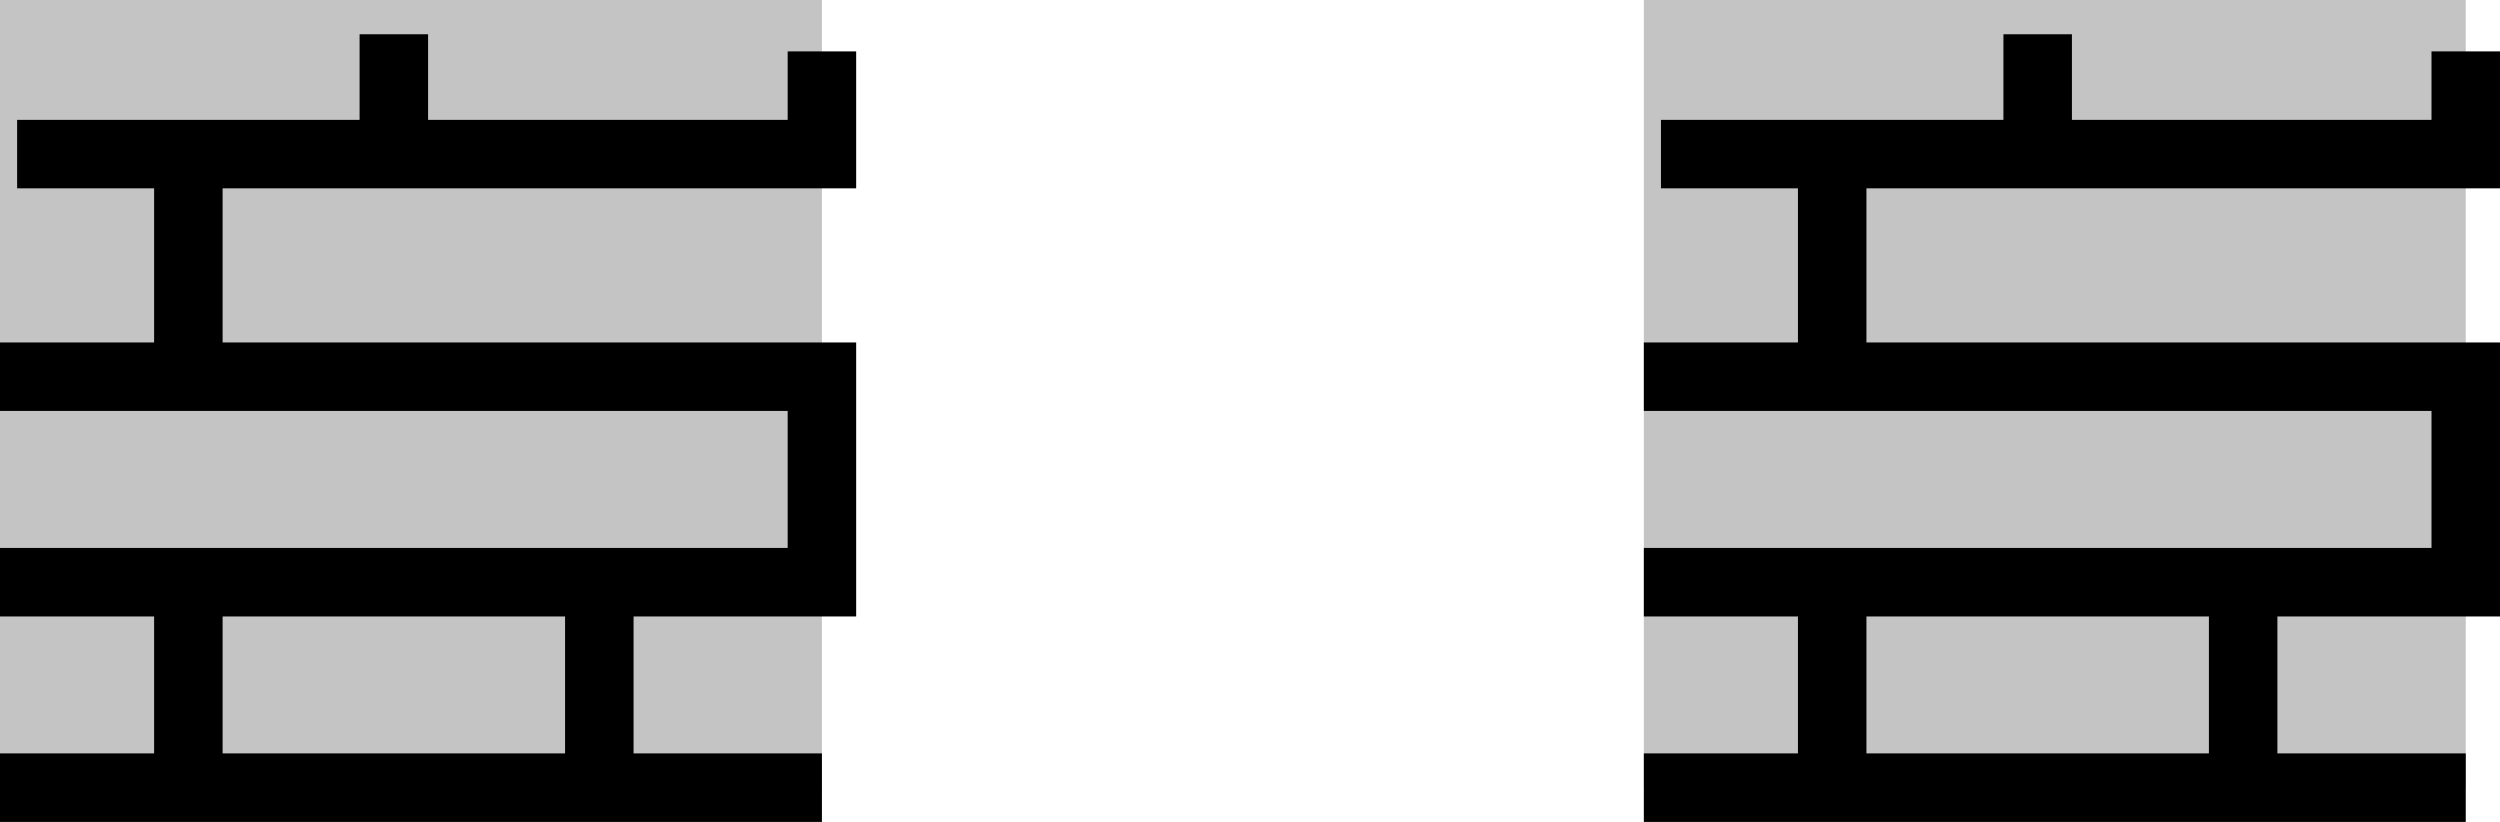 <svg width="73" height="24" viewBox="0 0 73 24" fill="none" xmlns="http://www.w3.org/2000/svg">
<rect width="24" height="23" fill="#C4C4C4"/>
<path d="M0.5 4.5H5.5M24 1.5V4.5H11.5M11.5 1V4.5M11.5 4.5H5.5M5.5 4.5V11M0 11H24V17H17.5M0 17H5.5M5.5 17V23M5.5 17H17.5M17.5 17V23M0 23H24" stroke="black" stroke-width="2"/>
<rect x="48" width="24" height="23" fill="#C4C4C4"/>
<path d="M48.5 4.5H53.5M72 1.5V4.5H59.5M59.5 1V4.5M59.5 4.5H53.5M53.5 4.5V11M48 11H72V17H65.5M48 17H53.5M53.5 17V23M53.5 17H65.5M65.5 17V23M48 23H72" stroke="black" stroke-width="2"/>
</svg>
